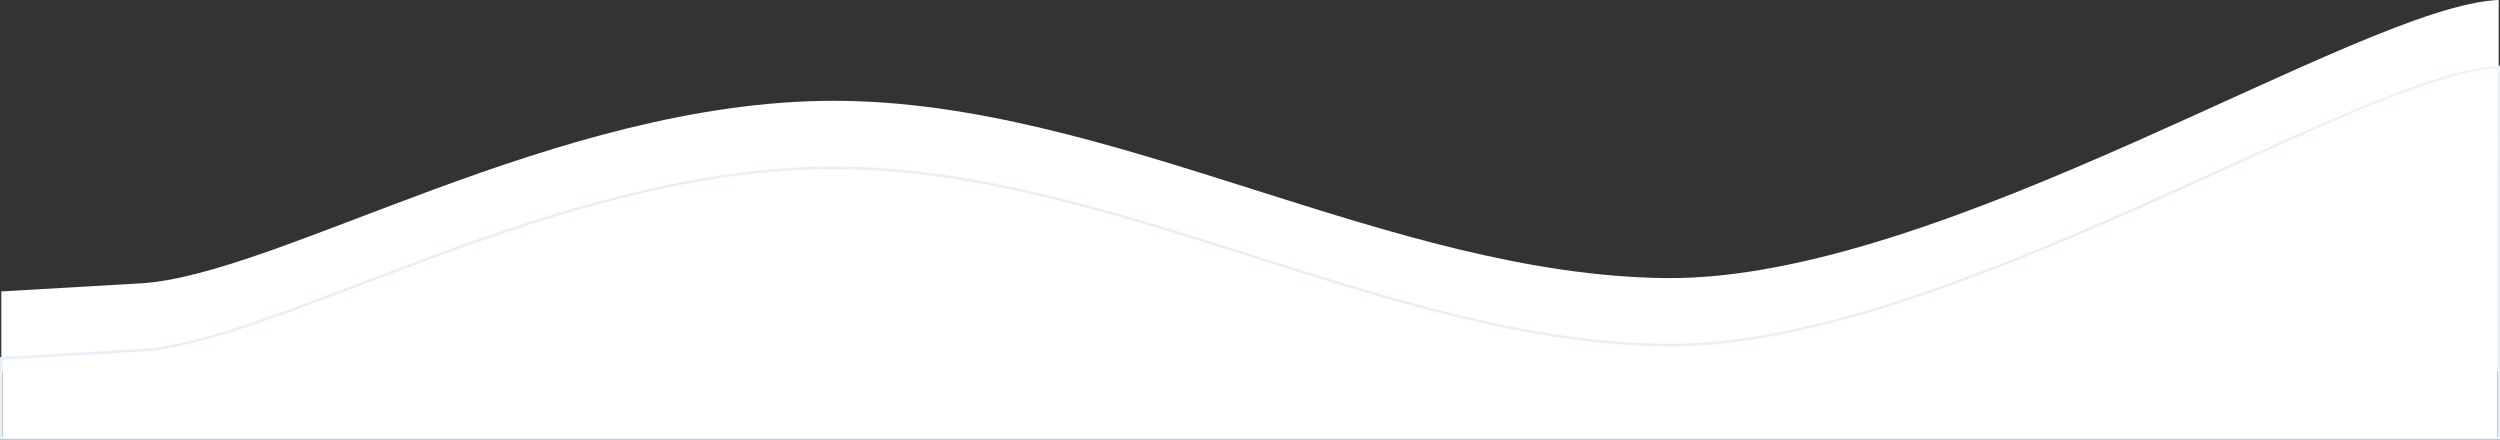 <svg width="1922" height="338" fill="none" xmlns="http://www.w3.org/2000/svg"><rect width="100%" height="100%" fill="#333333" stroke="none"/><path fill-rule="evenodd" clip-rule="evenodd" d="M1 224.041l107-6.189C214 211.664 428 77.5 641 77.5s427 134.164 640 136.298C1494 215.932 1815 4.055 1921 0v285.5H1v-61.459z" fill="#fff"/><path clip-rule="evenodd" d="M1 275.541l107-6.189C214 263.164 428 129 641 129s427 134.164 640 136.298c213 2.134 534-209.743 640-213.798V337H1v-61.459z" stroke="url(#paint0_linear_1695_395)" stroke-width="2"/><path fill="#fff" d="M2 284h1918v53H2z"/><defs><linearGradient id="paint0_linear_1695_395" x1="961" y1="51.5" x2="961" y2="337" gradientUnits="userSpaceOnUse"><stop offset=".01" stop-color="#EBF3FA"/><stop offset=".333" stop-color="#E6EFF9"/><stop offset="1" stop-color="#E6F0F9"/></linearGradient></defs></svg>